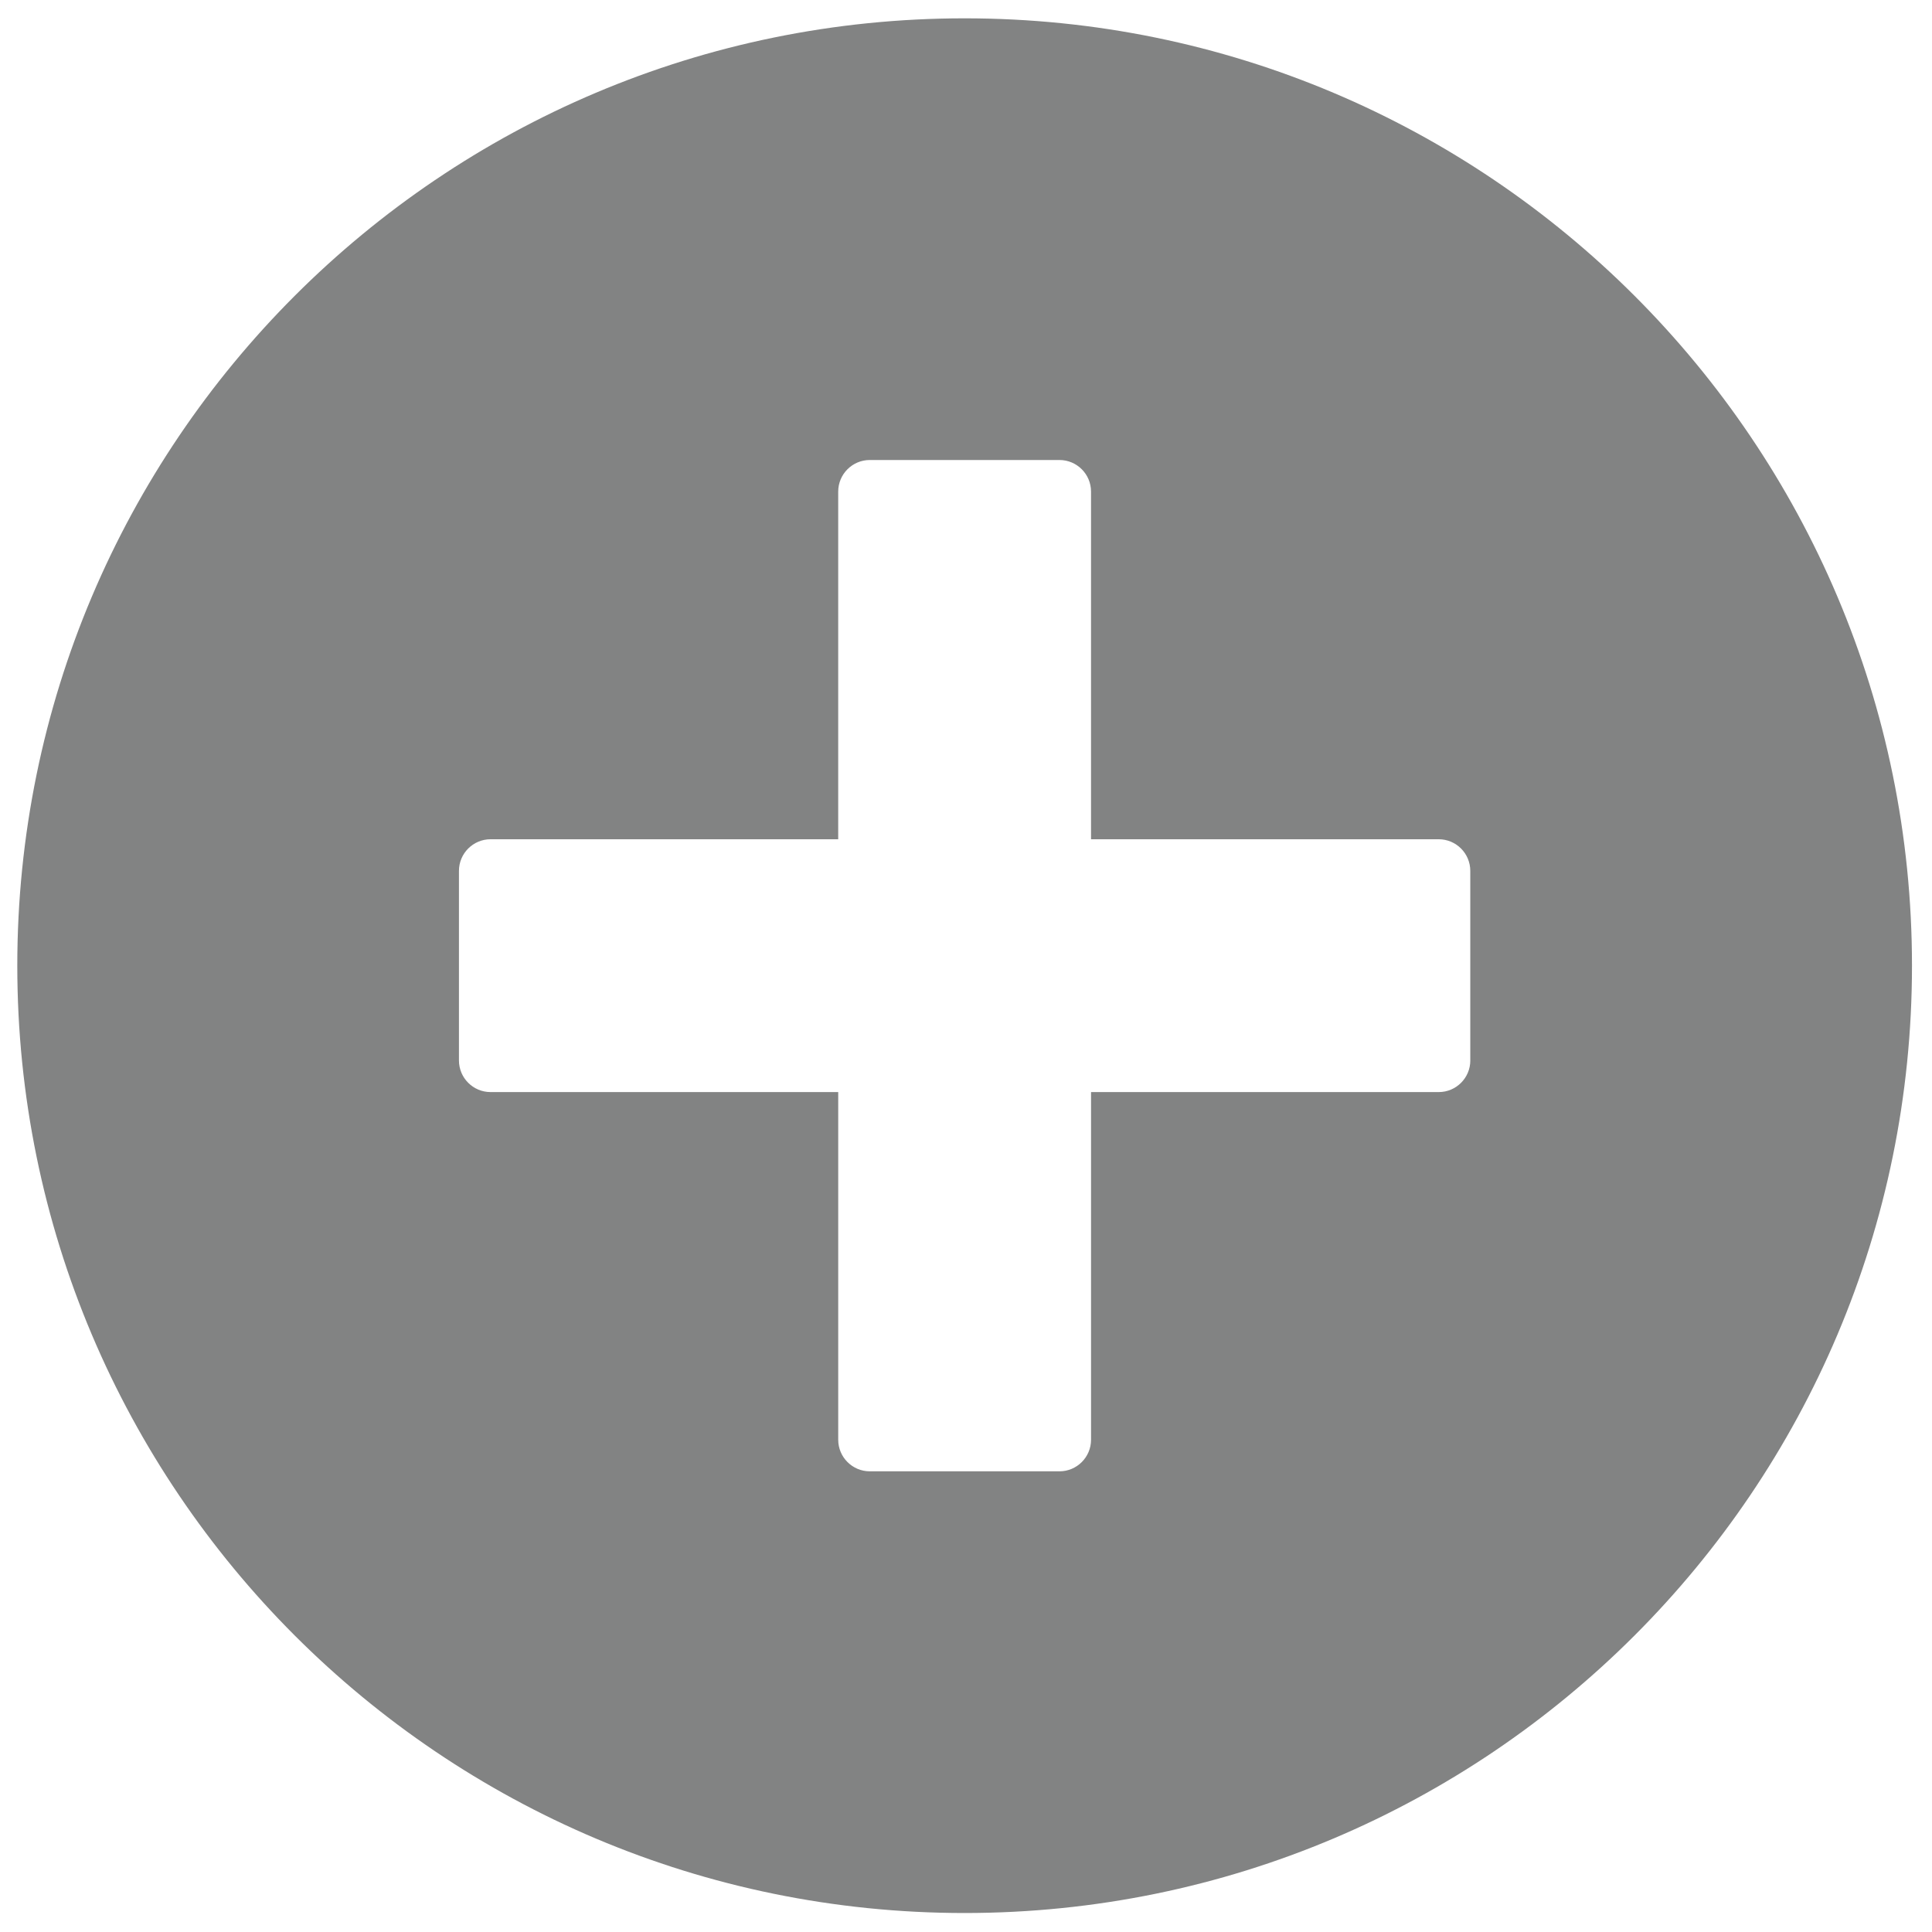 <?xml version="1.0" encoding="utf-8"?>
<!-- Generator: Adobe Illustrator 16.2.1, SVG Export Plug-In . SVG Version: 6.00 Build 0)  -->
<!DOCTYPE svg PUBLIC "-//W3C//DTD SVG 1.1//EN" "http://www.w3.org/Graphics/SVG/1.1/DTD/svg11.dtd">
<svg version="1.1" id="Layer_1" xmlns="http://www.w3.org/2000/svg" xmlns:xlink="http://www.w3.org/1999/xlink" x="0px" y="0px"
	 width="144px" height="144px" viewBox="0 0 144 144" enable-background="new 0 0 144 144" xml:space="preserve">
<path fill="#828383" d="M71.898,1.366c-38.997,0-70.609,31.613-70.609,70.609s31.613,70.61,70.609,70.61s70.61-31.613,70.61-70.61
	S110.895,1.366,71.898,1.366z M109.588,79.042c0,1.301-1.055,2.355-2.355,2.355H81.32v25.912c0,1.301-1.055,2.355-2.355,2.355
	H64.831c-1.299,0-2.355-1.055-2.355-2.355V81.397H36.563c-1.299,0-2.355-1.055-2.355-2.355V64.908c0-1.3,1.057-2.355,2.355-2.355
	h25.912V36.641c0-1.3,1.057-2.355,2.355-2.355h14.134c1.301,0,2.355,1.056,2.355,2.355v25.912h25.912
	c1.301,0,2.355,1.056,2.355,2.355V79.042z"/>
</svg>
